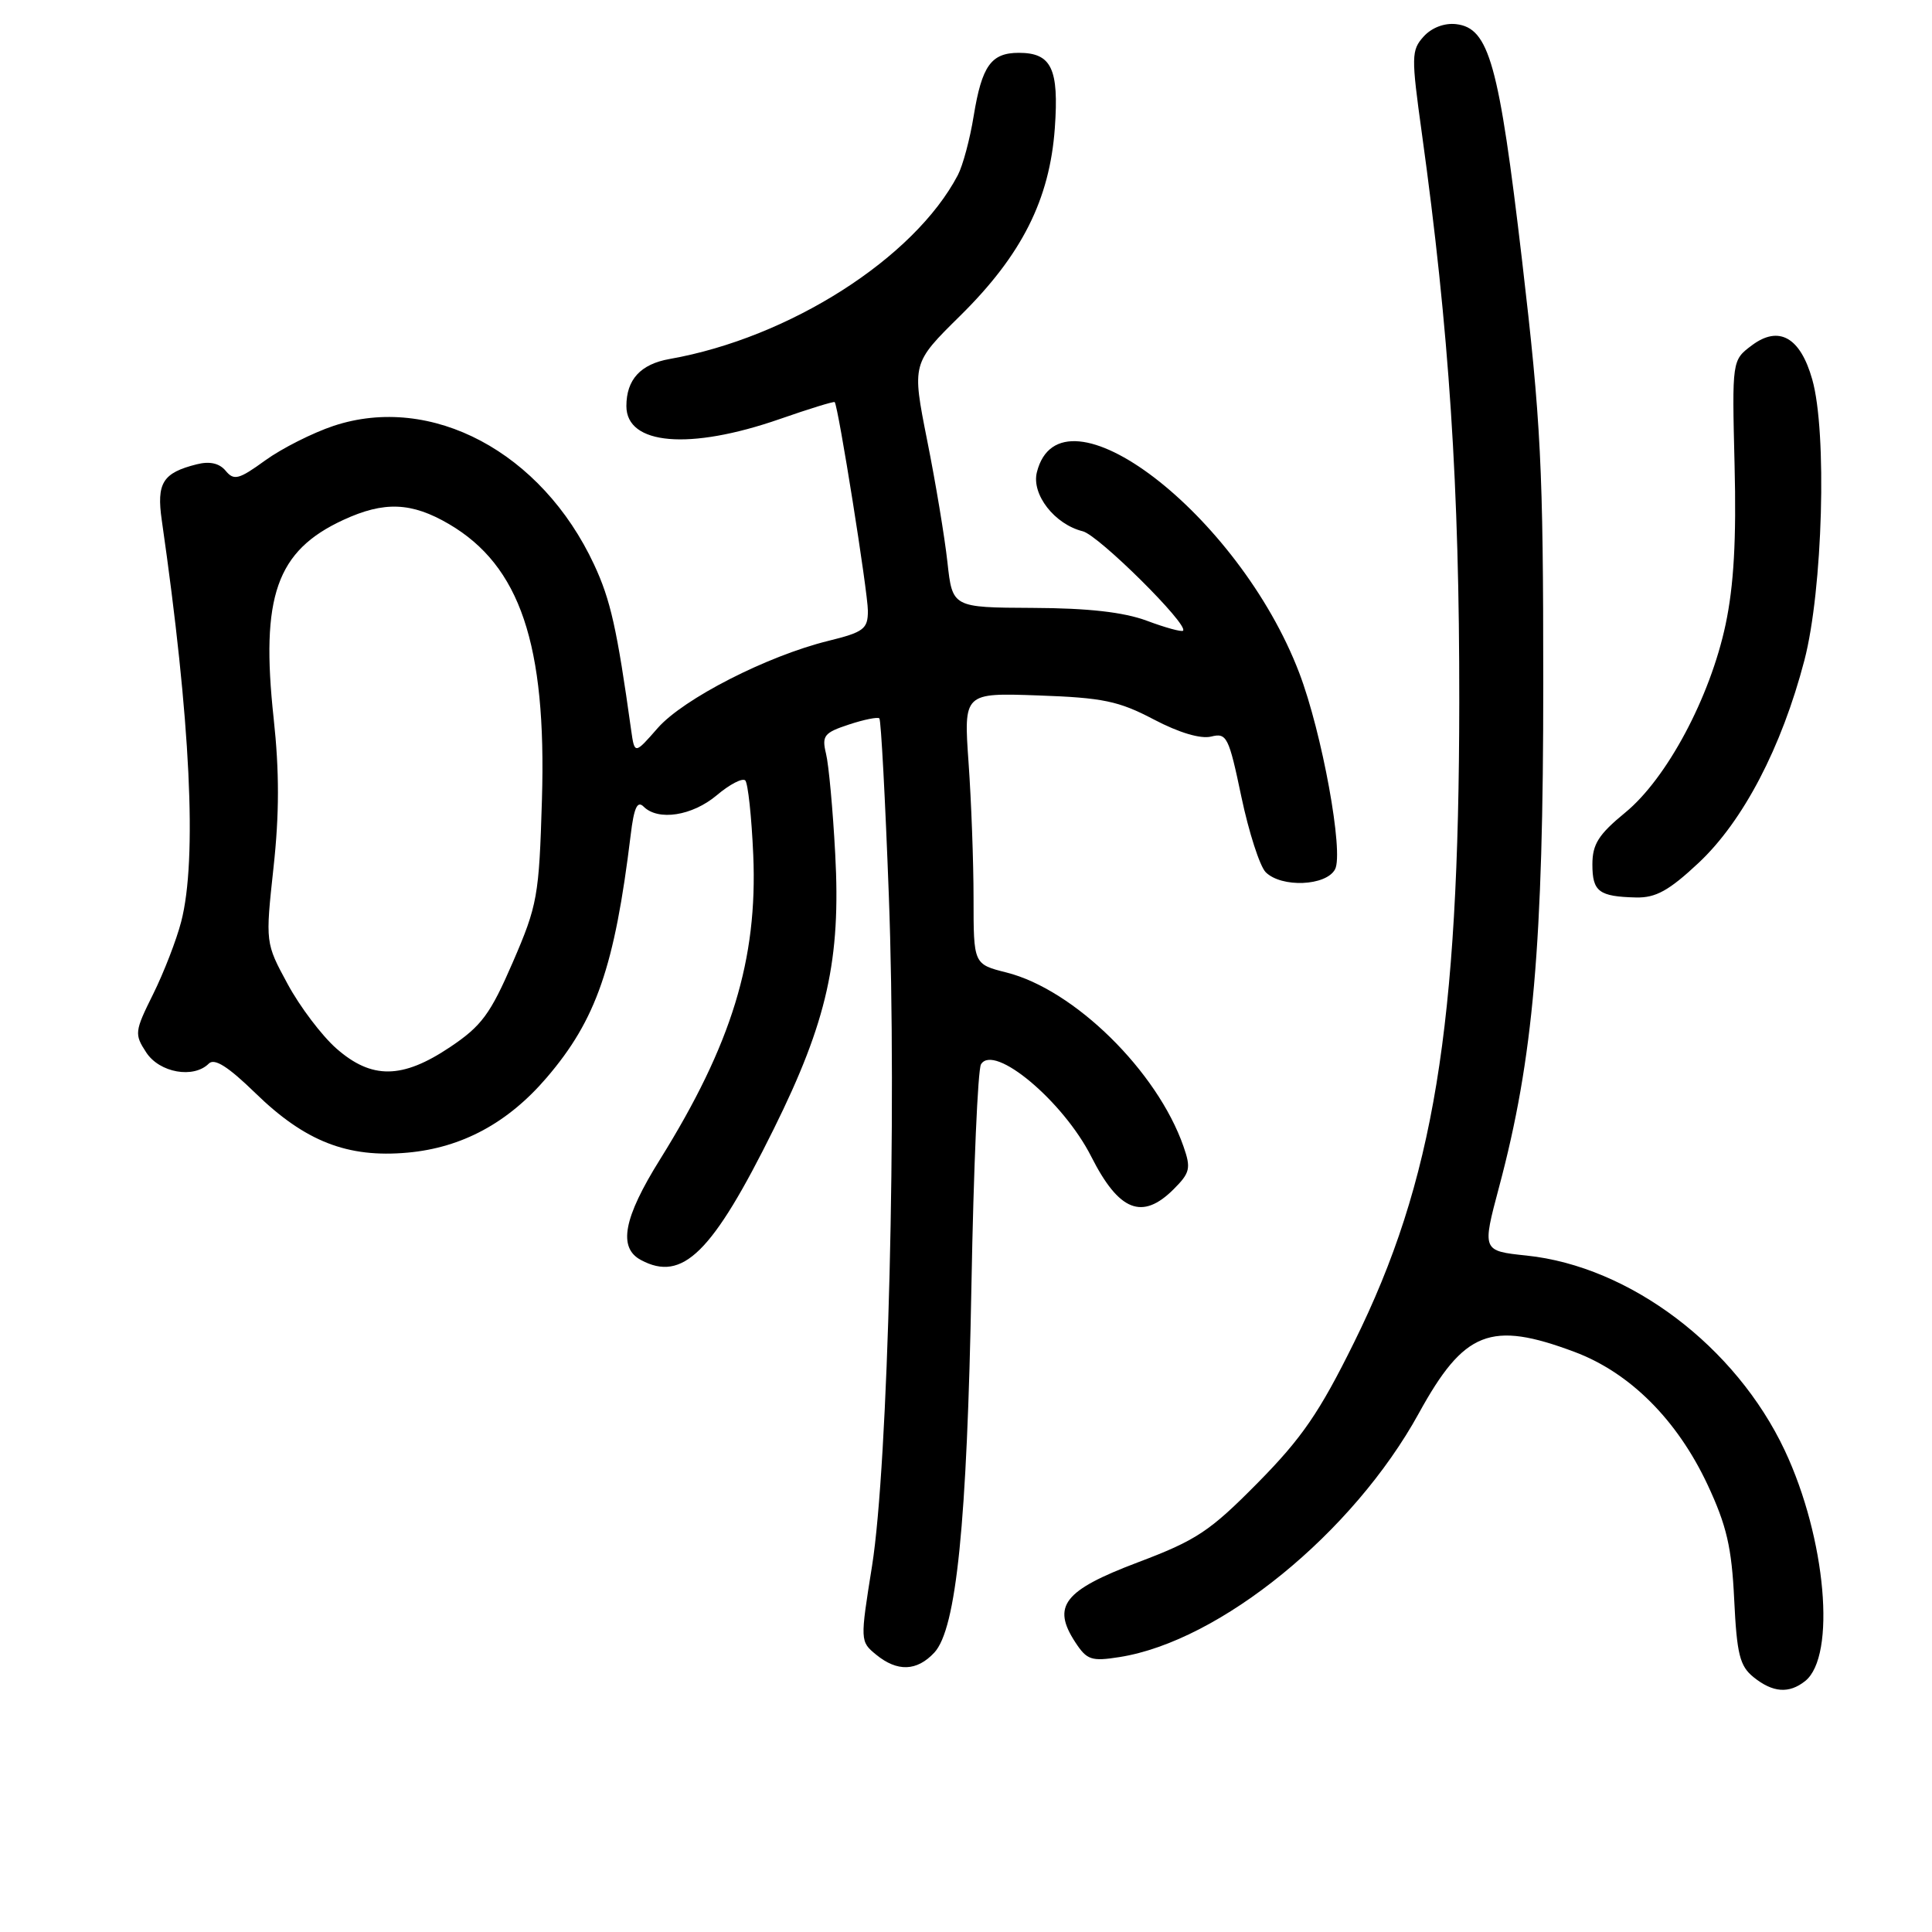 <?xml version="1.0" encoding="UTF-8" standalone="no"?>
<!DOCTYPE svg PUBLIC "-//W3C//DTD SVG 1.1//EN" "http://www.w3.org/Graphics/SVG/1.1/DTD/svg11.dtd" >
<svg xmlns="http://www.w3.org/2000/svg" xmlns:xlink="http://www.w3.org/1999/xlink" version="1.1" viewBox="0 0 256 256">
 <g >
 <path fill="currentColor"
d=" M 239.19 222.75 C 243.34 219.45 241.96 203.81 236.49 192.19 C 229.99 178.39 215.95 167.80 202.29 166.37 C 196.38 165.75 196.38 165.75 198.64 157.27 C 203.17 140.31 204.50 125.15 204.49 90.50 C 204.49 61.82 204.19 56.01 201.68 34.50 C 198.62 8.41 197.31 3.71 192.95 3.20 C 191.40 3.02 189.71 3.66 188.64 4.84 C 187.00 6.66 186.99 7.46 188.40 17.64 C 192.02 43.77 193.39 64.59 193.36 93.00 C 193.33 136.09 189.97 156.55 179.43 177.86 C 174.84 187.16 172.51 190.55 166.66 196.48 C 160.29 202.93 158.54 204.09 150.72 207.04 C 140.95 210.74 139.34 212.81 142.49 217.62 C 144.02 219.96 144.62 220.16 148.35 219.57 C 161.68 217.46 179.29 203.11 188.00 187.27 C 194.00 176.35 197.50 174.97 208.62 179.13 C 215.97 181.88 222.23 188.13 226.27 196.75 C 228.79 202.15 229.46 205.03 229.79 211.95 C 230.14 219.20 230.53 220.76 232.35 222.23 C 234.91 224.29 237.05 224.45 239.19 222.75 Z  M 123.80 218.98 C 126.72 215.85 128.14 201.86 128.72 170.37 C 129.00 154.89 129.57 141.69 129.99 141.02 C 131.71 138.23 140.88 145.91 144.60 153.26 C 148.27 160.51 151.36 161.73 155.52 157.57 C 157.69 155.40 157.83 154.80 156.82 151.91 C 153.34 141.93 142.34 131.12 133.36 128.86 C 129.00 127.76 129.00 127.76 129.00 119.03 C 129.00 114.23 128.70 106.14 128.34 101.06 C 127.69 91.80 127.69 91.80 137.59 92.15 C 146.14 92.45 148.24 92.89 152.88 95.33 C 156.23 97.09 159.09 97.94 160.48 97.60 C 162.55 97.08 162.82 97.61 164.49 105.59 C 165.48 110.29 166.93 114.78 167.71 115.57 C 169.80 117.65 175.71 117.41 176.90 115.19 C 178.08 112.99 175.18 97.09 172.16 89.17 C 164.13 68.10 140.53 50.06 137.39 62.58 C 136.66 65.51 139.73 69.47 143.48 70.40 C 145.58 70.93 157.54 82.79 156.76 83.57 C 156.58 83.76 154.41 83.17 151.96 82.25 C 148.88 81.11 144.21 80.58 136.85 80.55 C 126.20 80.50 126.20 80.50 125.54 74.50 C 125.18 71.20 123.97 63.92 122.85 58.33 C 120.83 48.15 120.83 48.15 127.24 41.83 C 135.39 33.79 139.09 26.44 139.77 16.97 C 140.33 9.09 139.33 7.00 135.00 7.00 C 131.33 7.00 130.11 8.71 129.02 15.35 C 128.53 18.41 127.58 21.94 126.92 23.20 C 121.14 34.22 104.59 44.77 88.72 47.57 C 84.88 48.25 83.00 50.29 83.00 53.81 C 83.00 58.97 91.37 59.68 103.31 55.53 C 107.21 54.17 110.49 53.16 110.60 53.28 C 111.07 53.78 115.00 78.47 115.00 80.94 C 115.00 83.34 114.46 83.76 109.75 84.92 C 101.64 86.92 90.58 92.58 87.16 96.46 C 84.09 99.97 84.09 99.97 83.63 96.74 C 81.76 83.32 80.90 79.48 78.72 74.81 C 71.77 59.90 57.17 52.13 44.20 56.43 C 41.42 57.36 37.35 59.41 35.15 61.00 C 31.65 63.54 31.00 63.71 29.90 62.38 C 29.07 61.38 27.79 61.09 26.08 61.52 C 21.56 62.65 20.72 63.99 21.44 68.96 C 25.25 95.43 26.15 113.88 24.01 122.12 C 23.39 124.53 21.72 128.84 20.30 131.71 C 17.83 136.68 17.79 137.03 19.38 139.46 C 21.14 142.15 25.65 142.95 27.67 140.93 C 28.42 140.18 30.22 141.32 33.84 144.84 C 40.42 151.25 46.05 153.45 54.01 152.73 C 61.21 152.08 67.31 148.79 72.44 142.79 C 79.01 135.12 81.44 128.09 83.57 110.63 C 84.00 107.03 84.45 106.05 85.28 106.88 C 87.21 108.81 91.72 108.11 94.97 105.38 C 96.68 103.93 98.38 103.05 98.75 103.41 C 99.11 103.78 99.59 108.22 99.81 113.29 C 100.40 127.13 96.96 138.37 87.45 153.64 C 82.61 161.39 81.87 165.33 84.93 166.96 C 90.45 169.92 94.39 166.03 102.53 149.59 C 109.60 135.32 111.43 127.14 110.67 113.14 C 110.36 107.29 109.81 101.31 109.45 99.86 C 108.88 97.49 109.19 97.09 112.47 96.01 C 114.49 95.34 116.31 94.98 116.52 95.19 C 116.74 95.40 117.30 105.91 117.77 118.54 C 118.86 147.49 117.69 194.04 115.55 207.50 C 113.96 217.44 113.97 217.51 116.09 219.25 C 118.90 221.55 121.49 221.46 123.80 218.98 Z  M 225.07 114.34 C 230.97 108.81 236.07 99.06 239.09 87.50 C 241.53 78.16 242.12 57.24 240.13 50.27 C 238.55 44.68 235.71 43.08 232.13 45.76 C 229.50 47.73 229.50 47.73 229.84 61.62 C 230.09 71.47 229.74 77.61 228.65 82.75 C 226.60 92.41 220.86 103.16 215.34 107.68 C 211.82 110.57 211.00 111.86 211.00 114.54 C 211.00 118.15 211.86 118.80 216.79 118.92 C 219.39 118.98 221.14 118.02 225.07 114.34 Z  M 44.57 138.93 C 42.65 137.24 39.74 133.40 38.12 130.40 C 35.16 124.94 35.16 124.94 36.24 114.97 C 37.02 107.86 37.02 102.18 36.26 95.18 C 34.51 79.04 36.63 72.98 45.50 68.89 C 50.91 66.39 54.53 66.54 59.49 69.44 C 68.91 74.96 72.43 85.38 71.81 105.95 C 71.43 118.76 71.22 119.94 67.95 127.50 C 64.97 134.38 63.81 135.95 59.63 138.75 C 53.30 142.99 49.25 143.04 44.57 138.93 Z "/>
</g>
</svg>